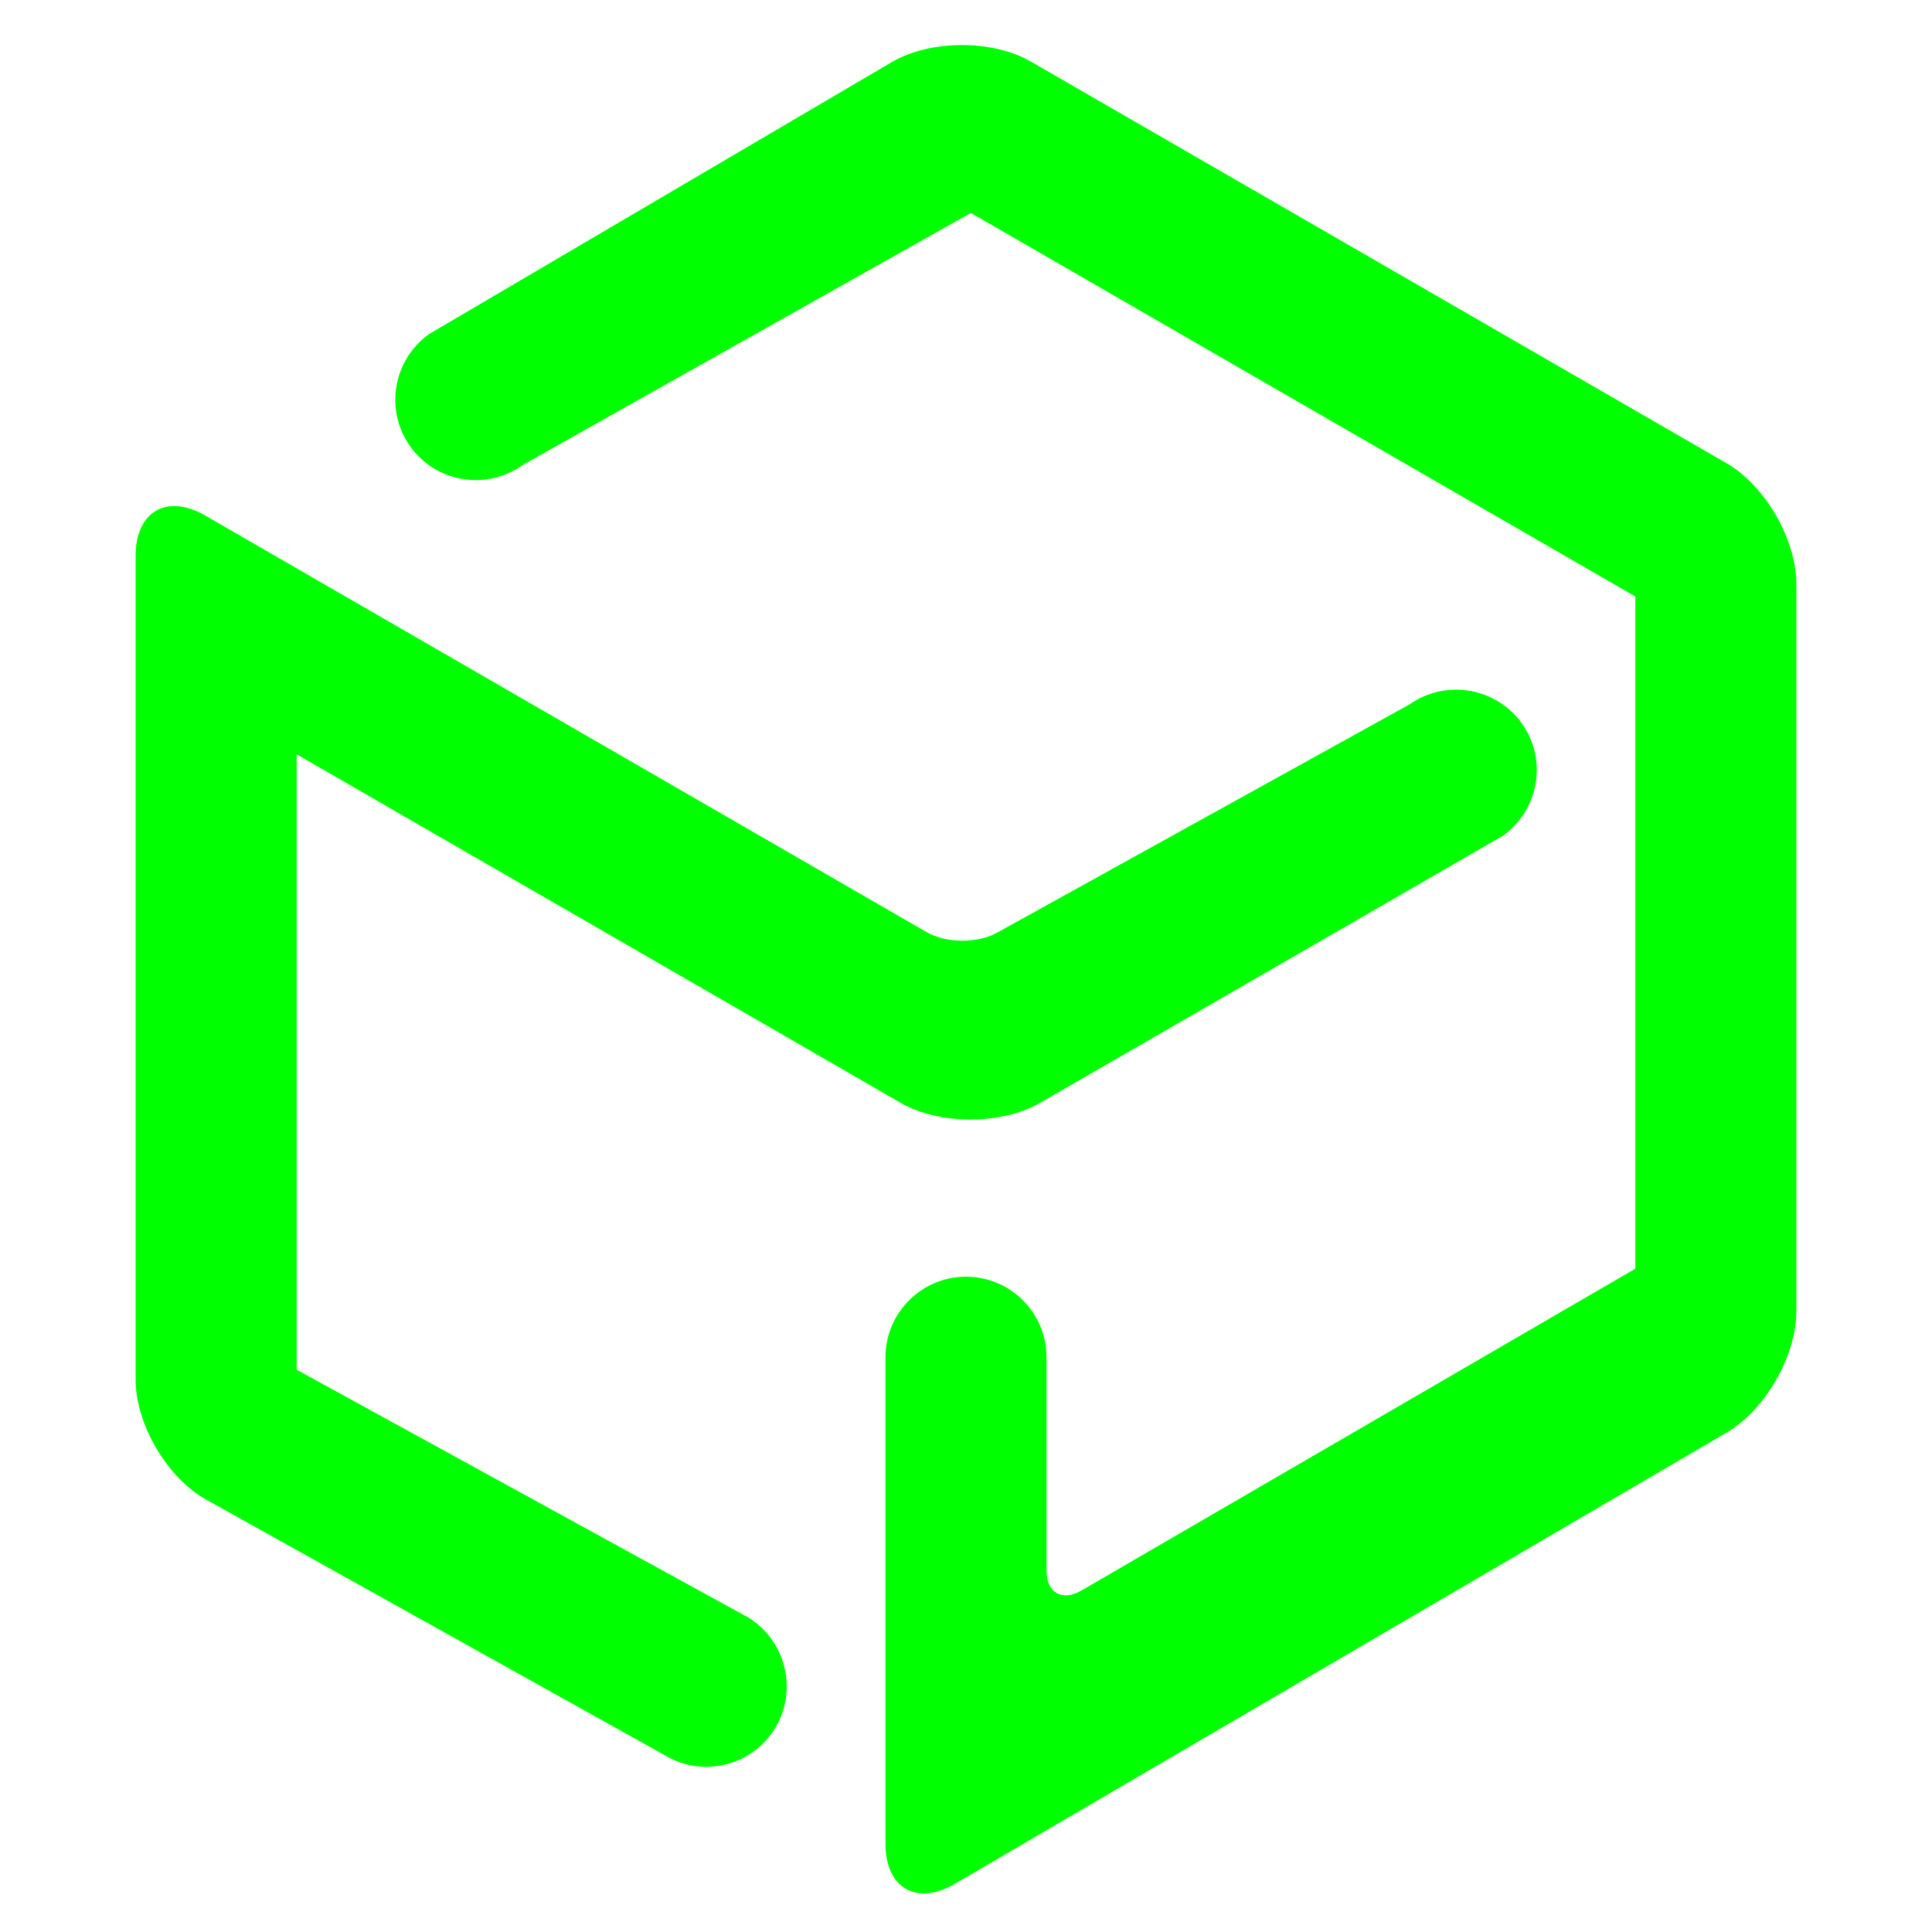 <?xml version="1.0" encoding="UTF-8" standalone="no"?>
<!-- Generator: Gravit.io -->
<svg xmlns="http://www.w3.org/2000/svg" xmlns:xlink="http://www.w3.org/1999/xlink" style="isolation:isolate" viewBox="0 0 48 48" width="48pt" height="48pt"><linearGradient id="_lgradient_3" x1="0" y1="0.5" x2="1" y2="0.5" gradientTransform="matrix(41.26,0,0,45.921,3.37,1.12)" gradientUnits="userSpaceOnUse"><stop offset="0%" stop-opacity="1" style="stop-color:rgb(0,255,0)"/><stop offset="98.261%" stop-opacity="1" style="stop-color:rgb(0,255,0)"/></linearGradient><path d=" M 12.99 11.55 L 12.99 11.55 C 12.09 12.196 10.838 11.992 10.195 11.095 L 10.195 11.095 C 9.552 10.198 9.76 8.946 10.66 8.3 L 10.66 8.3 L 22.156 1.543 C 23.107 0.984 24.656 0.978 25.612 1.53 L 42.898 11.51 C 43.854 12.062 44.63 13.406 44.63 14.51 L 44.63 32.58 C 44.63 33.684 43.856 35.032 42.903 35.589 L 23.727 46.801 C 22.774 47.358 22 46.914 22 45.81 L 22 33.72 L 22 33.72 C 22 32.616 22.896 31.72 24 31.72 L 24 31.72 C 25.104 31.72 26 32.616 26 33.72 L 26 33.72 L 26 39.02 C 26 39.572 26.387 39.795 26.865 39.518 L 40.63 31.52 L 40.63 14.82 L 24.12 5.29 L 12.99 11.55 Z  M 18.58 40.18 L 18.58 40.18 C 19.524 40.754 19.828 41.986 19.26 42.93 L 19.26 42.93 C 18.692 43.874 17.464 44.178 16.52 43.61 L 16.52 43.61 L 5.117 37.254 C 4.153 36.716 3.37 35.384 3.37 34.28 L 3.37 13.81 C 3.37 12.706 4.146 12.258 5.102 12.81 L 23.024 23.16 C 23.502 23.436 24.282 23.443 24.765 23.176 L 35.02 17.5 L 35.02 17.5 C 35.925 16.865 37.178 17.08 37.815 17.98 L 37.815 17.98 C 38.452 18.88 38.235 20.13 37.33 20.77 L 37.33 20.77 L 25.842 27.4 C 24.886 27.952 23.334 27.952 22.378 27.4 L 7.37 18.74 L 7.37 34.03 L 18.58 40.18 Z " fill-rule="evenodd" fill="url(#_lgradient_3)"/></svg>